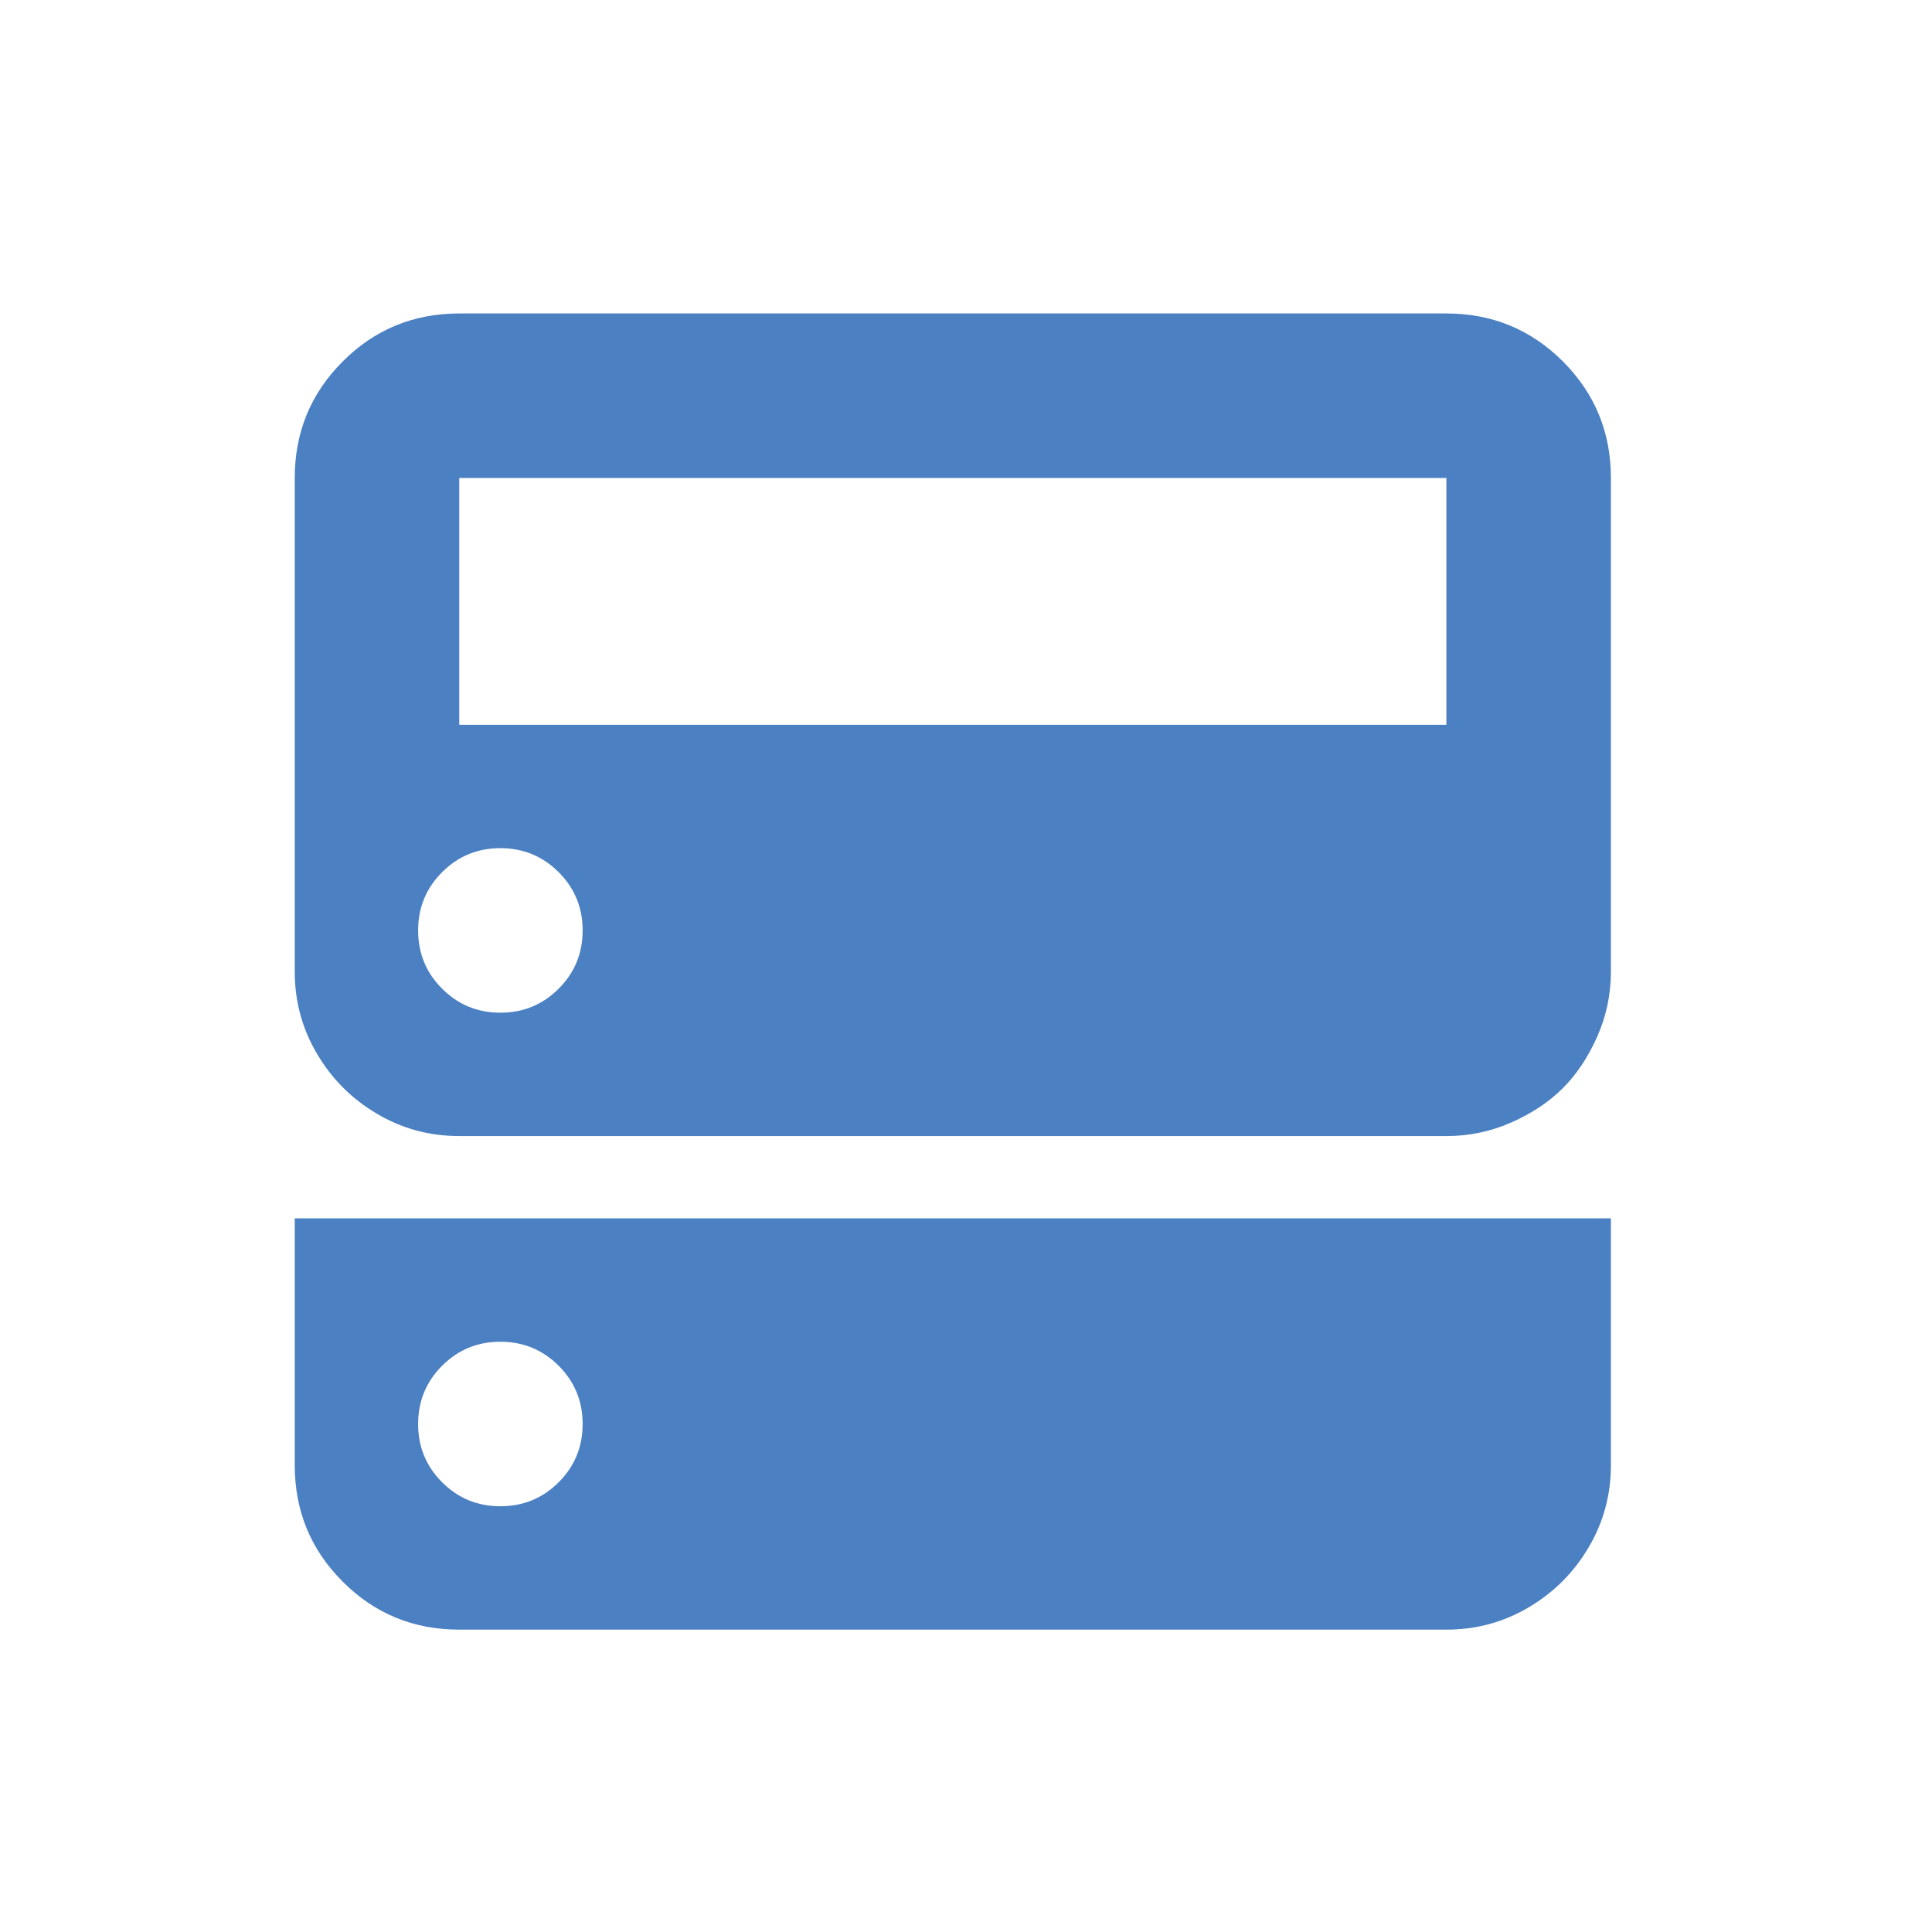 <?xml version="1.0" encoding="utf-8"?>
<!-- Generator: Adobe Illustrator 16.0.0, SVG Export Plug-In . SVG Version: 6.00 Build 0)  -->
<!DOCTYPE svg PUBLIC "-//W3C//DTD SVG 1.1//EN" "http://www.w3.org/Graphics/SVG/1.1/DTD/svg11.dtd">
<svg version="1.1" id="Layer_1" xmlns="http://www.w3.org/2000/svg" xmlns:xlink="http://www.w3.org/1999/xlink" x="0px" y="0px"
	 width="256px" height="256px" viewBox="0 0 256 256" enable-background="new 0 0 256 256" xml:space="preserve">
<g>
	<path fill="#4B80C2" d="M39.054,63.336c0-6.053,2.115-11.198,6.358-15.442c4.237-4.236,9.381-6.358,15.442-6.358h130.8
		c6.053,0,11.197,2.122,15.441,6.358c4.236,4.244,6.359,9.389,6.359,15.442v65.4c0,3.03-0.611,5.904-1.816,8.629
		c-1.215,2.726-2.727,4.996-4.543,6.812c-1.816,1.817-4.088,3.336-6.812,4.542c-2.725,1.214-5.605,1.816-8.629,1.816h-130.8
		c-3.938,0-7.572-0.979-10.9-2.952c-3.335-1.966-5.982-4.612-7.948-7.947c-1.973-3.328-2.952-6.962-2.952-10.9V63.336z
		 M39.054,161.437h174.401v32.7c0,3.938-0.986,7.571-2.953,10.899c-1.973,3.336-4.619,5.982-7.947,7.948
		c-3.336,1.973-6.969,2.952-10.9,2.952h-130.8c-6.061,0-11.205-2.115-15.442-6.358c-4.244-4.236-6.358-9.382-6.358-15.441V161.437z
		 M58.583,115.565c-2.122,2.122-3.179,4.698-3.179,7.721c0,3.03,1.058,5.606,3.179,7.722c2.115,2.121,4.691,3.179,7.721,3.179
		c3.023,0,5.599-1.058,7.721-3.179c2.115-2.115,3.179-4.691,3.179-7.722c0-3.023-1.064-5.599-3.179-7.721
		c-2.122-2.115-4.698-3.179-7.721-3.179C63.274,112.386,60.698,113.451,58.583,115.565z M58.583,180.966
		c-2.122,2.121-3.179,4.697-3.179,7.721c0,3.03,1.058,5.605,3.179,7.721c2.115,2.122,4.691,3.179,7.721,3.179
		c3.023,0,5.599-1.057,7.721-3.179c2.115-2.115,3.179-4.69,3.179-7.721c0-3.023-1.064-5.6-3.179-7.721
		c-2.122-2.115-4.698-3.18-7.721-3.18C63.274,177.786,60.698,178.851,58.583,180.966z M60.854,63.336v32.7h130.8v-32.7H60.854z"/>
</g>
</svg>
